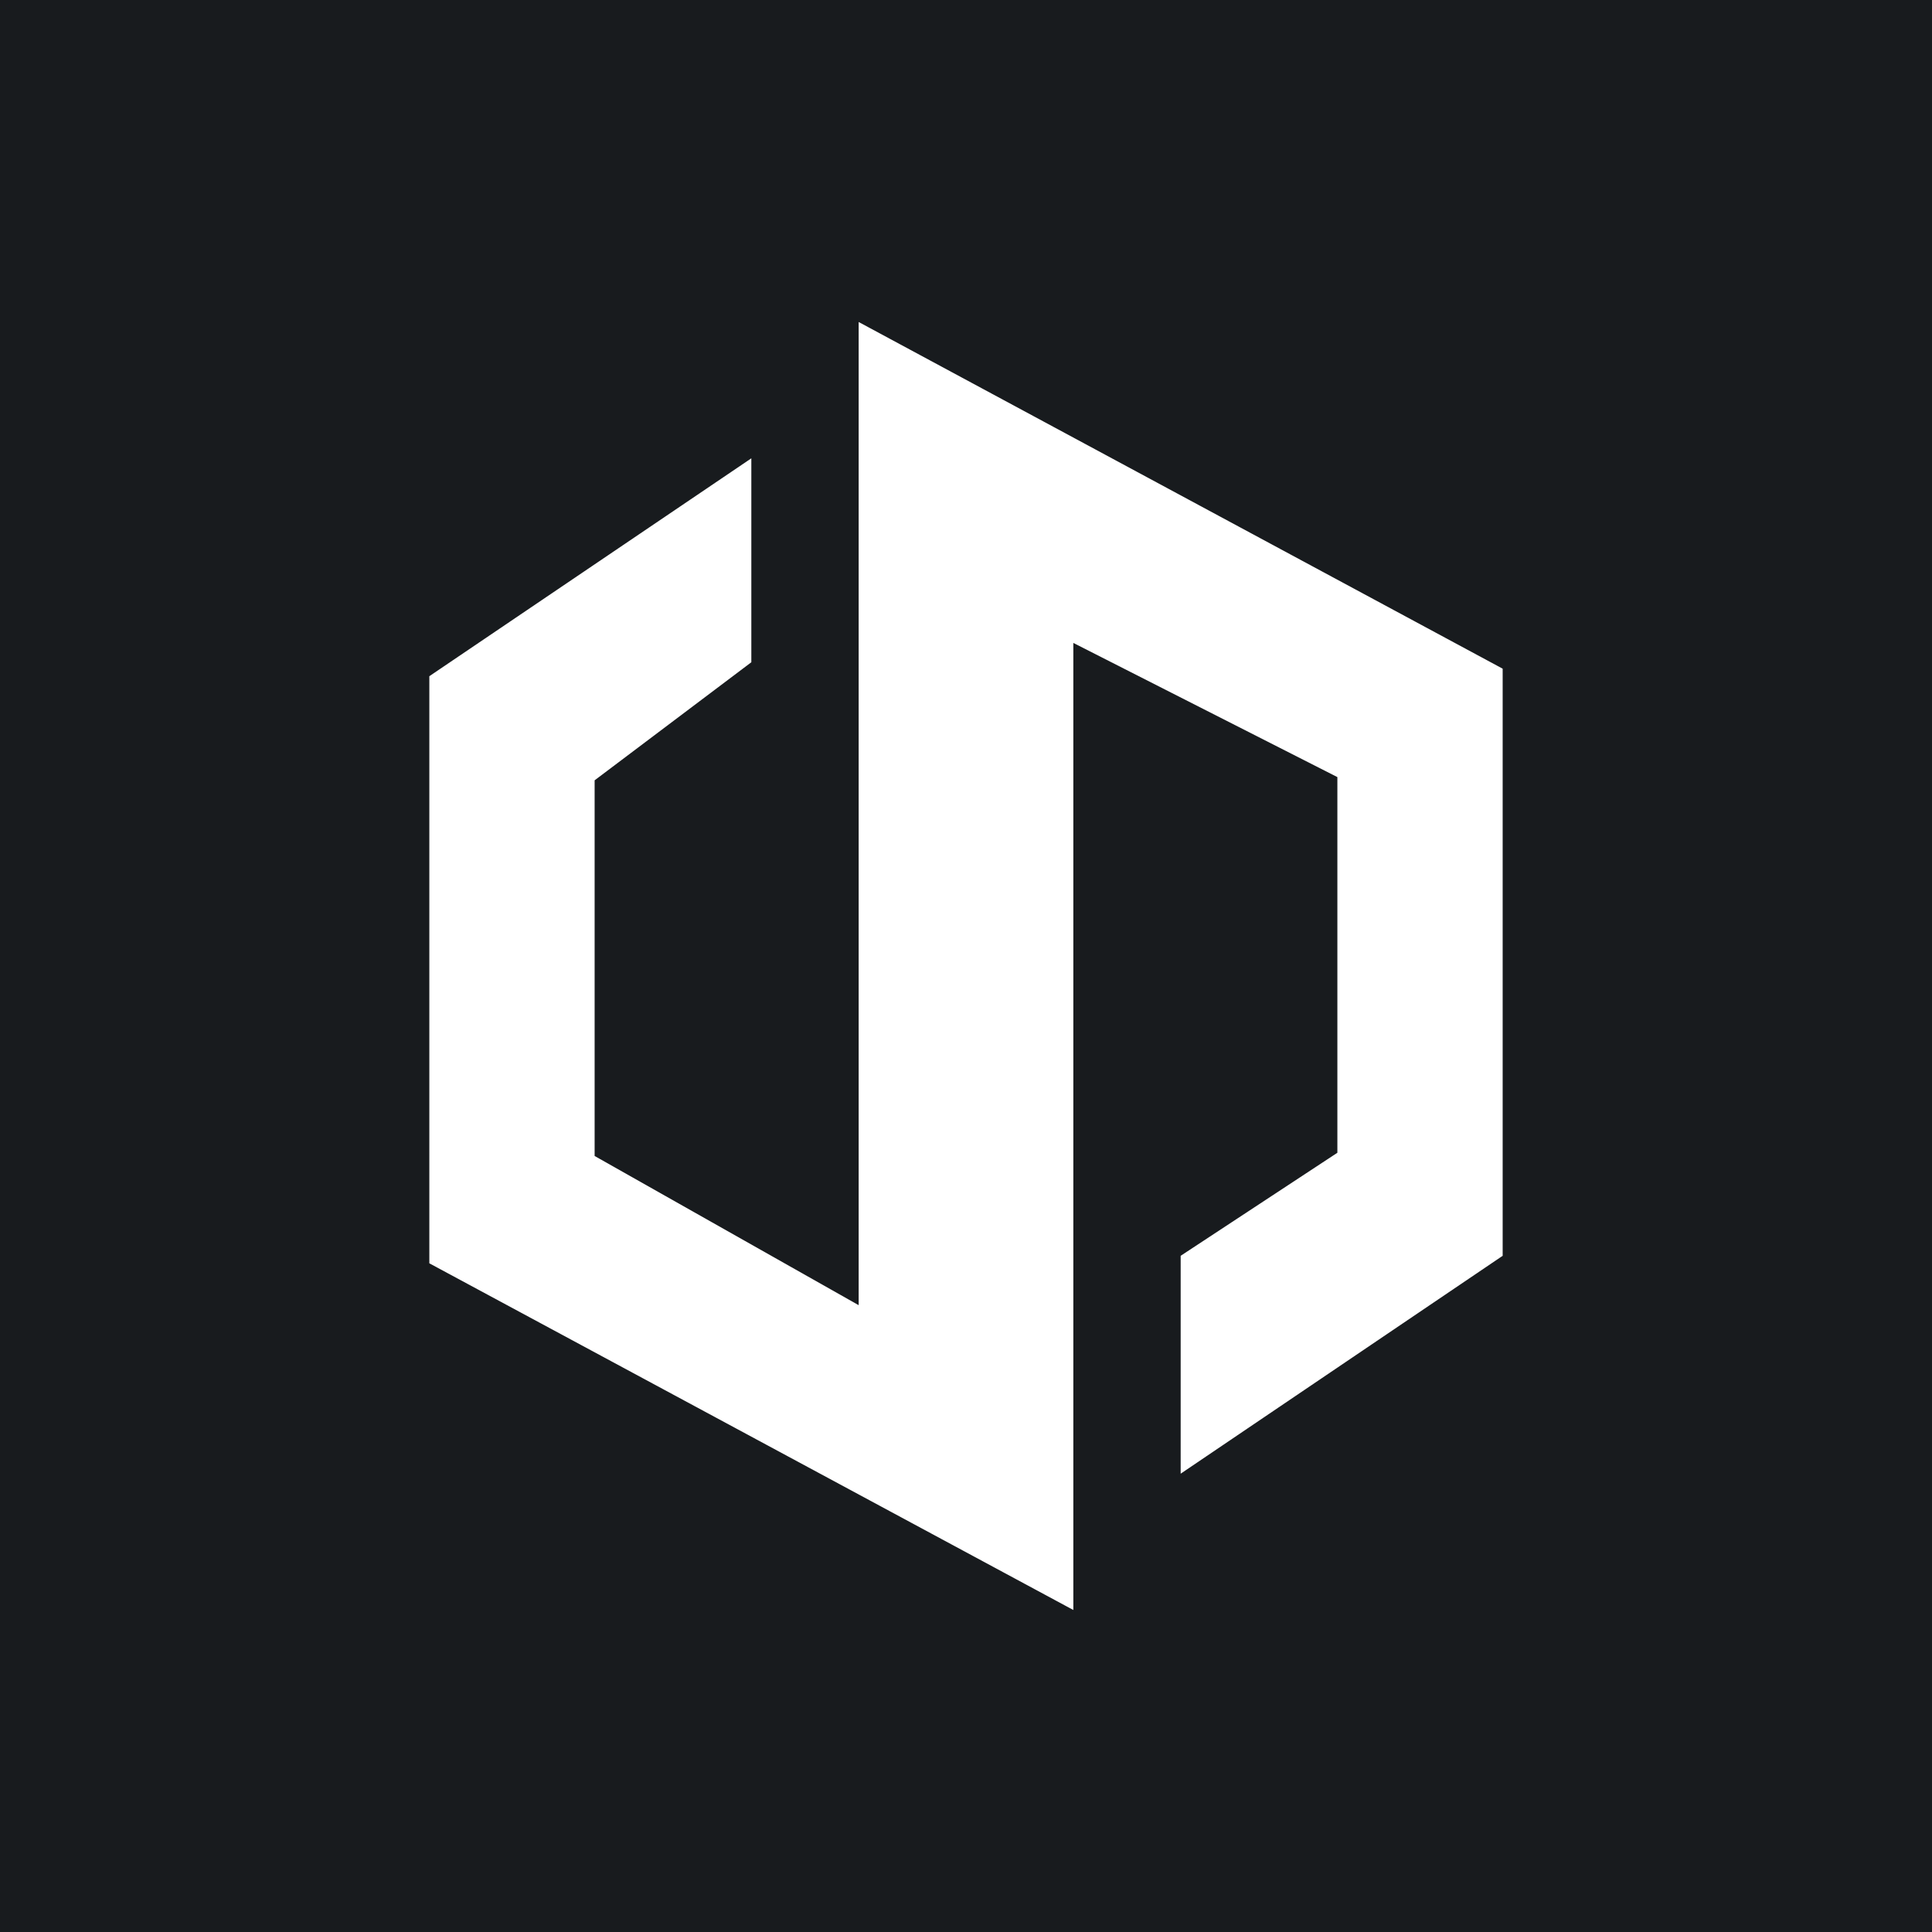<!-- by TradingView --><svg width="18" height="18" viewBox="0 0 18 18" xmlns="http://www.w3.org/2000/svg"><path fill="#181B1E" d="M0 0h18v18H0z"/><path d="M11 13.73V11.7l1.46-.96v-3.5L10 5.99V15l-6-3.23V6.3l3-2.03v1.9l-1.46 1.1v3.5L8 12.16V3l6 3.23v5.47l-3 2.03Z" fill="#fff"/></svg>